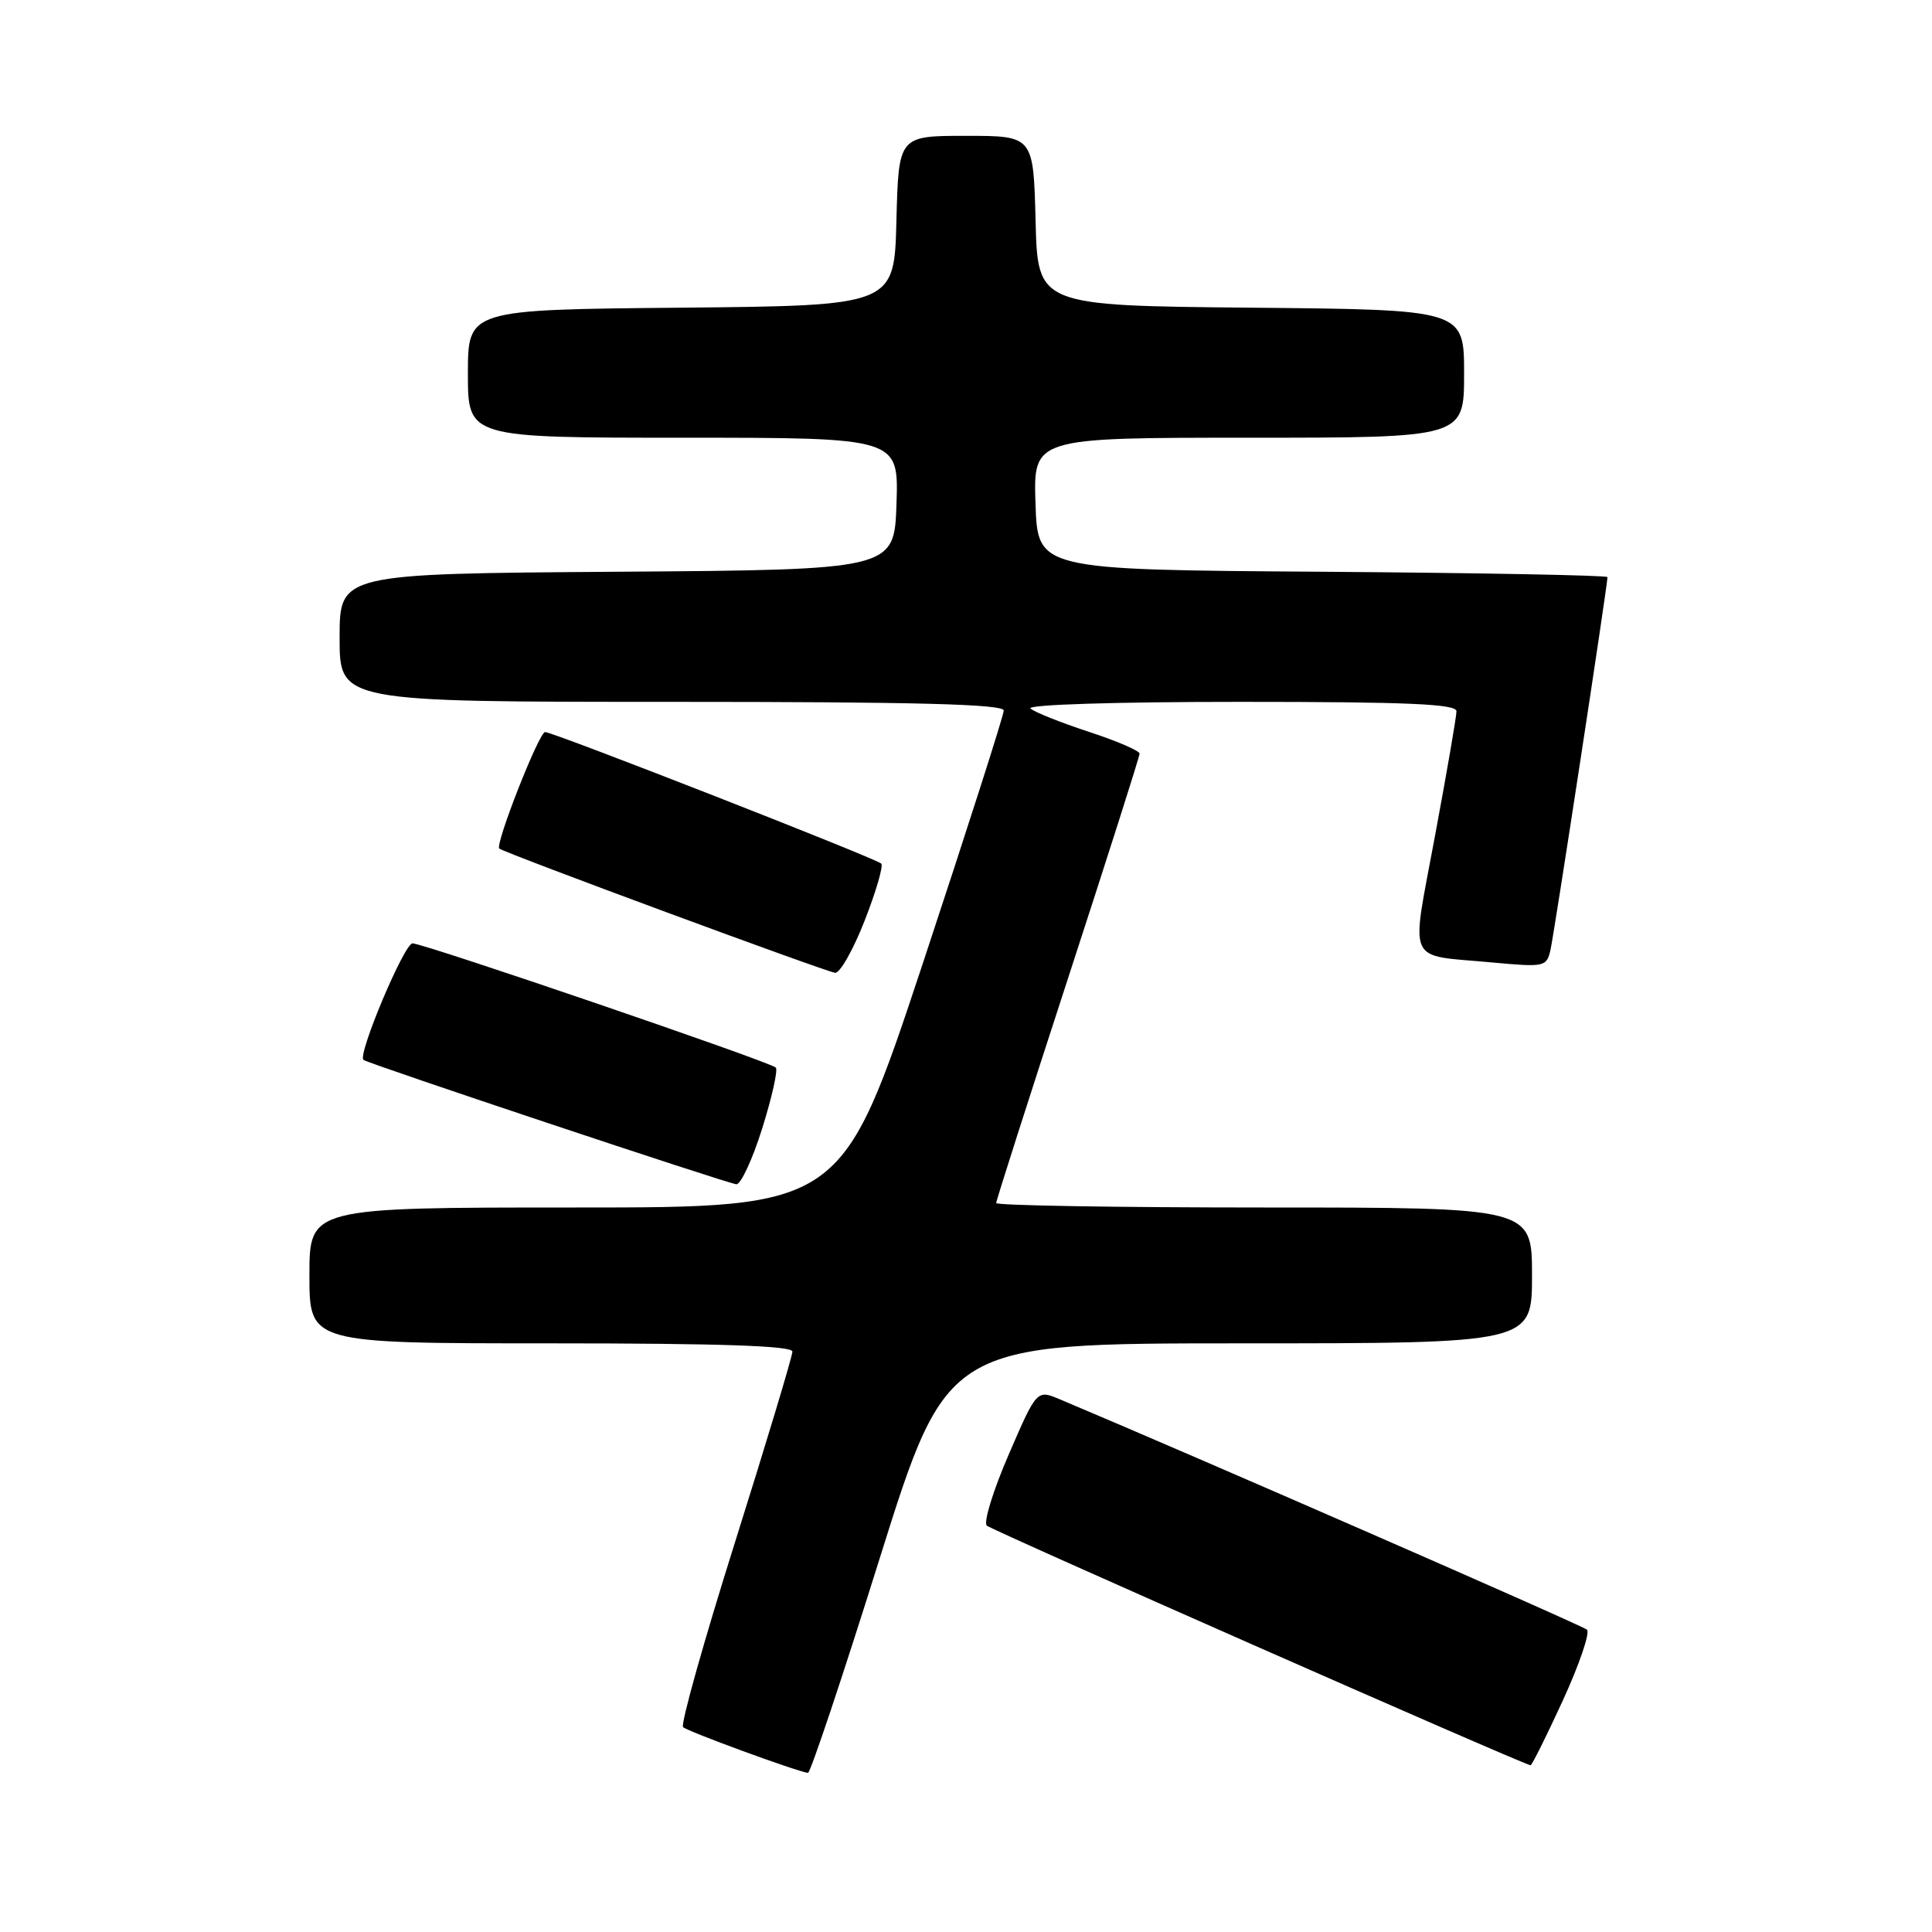 <?xml version="1.0" encoding="UTF-8" standalone="no"?>
<!DOCTYPE svg PUBLIC "-//W3C//DTD SVG 1.1//EN" "http://www.w3.org/Graphics/SVG/1.1/DTD/svg11.dtd" >
<svg xmlns="http://www.w3.org/2000/svg" xmlns:xlink="http://www.w3.org/1999/xlink" version="1.1" viewBox="0 0 256 256">
 <g >
 <path fill="currentColor"
d=" M 116.56 206.50 C 125.50 178.01 125.50 178.01 164.25 178.00 C 203.00 178.00 203.00 178.00 203.00 169.00 C 203.00 160.00 203.00 160.00 167.50 160.00 C 147.97 160.00 132.00 159.73 132.00 159.41 C 132.00 159.08 136.28 145.71 141.50 129.69 C 146.72 113.67 151.00 100.25 151.00 99.86 C 151.00 99.48 147.96 98.17 144.25 96.96 C 140.54 95.74 137.07 94.36 136.55 93.88 C 136.00 93.37 147.81 93.00 164.30 93.00 C 186.60 93.00 193.00 93.28 192.99 94.25 C 192.99 94.94 191.71 102.36 190.15 110.73 C 186.93 128.15 186.16 126.45 197.71 127.53 C 204.69 128.17 204.93 128.12 205.45 125.85 C 205.94 123.72 213.00 77.54 213.00 76.47 C 213.00 76.23 196.01 75.91 175.25 75.76 C 137.50 75.50 137.50 75.50 137.21 66.75 C 136.92 58.00 136.92 58.00 165.46 58.00 C 194.00 58.00 194.00 58.00 194.00 49.52 C 194.00 41.03 194.00 41.03 165.75 40.77 C 137.50 40.50 137.50 40.50 137.22 29.25 C 136.93 18.00 136.93 18.00 128.00 18.00 C 119.07 18.00 119.07 18.00 118.78 29.25 C 118.50 40.50 118.50 40.50 90.25 40.77 C 62.00 41.03 62.00 41.03 62.00 49.52 C 62.00 58.00 62.00 58.00 90.54 58.00 C 119.08 58.00 119.08 58.00 118.79 66.75 C 118.50 75.50 118.50 75.50 81.75 75.76 C 45.00 76.02 45.00 76.02 45.00 84.51 C 45.00 93.00 45.00 93.00 89.00 93.00 C 121.40 93.00 133.00 93.30 133.00 94.15 C 133.00 94.78 128.17 109.85 122.28 127.65 C 111.55 160.00 111.55 160.00 76.28 160.00 C 41.00 160.00 41.00 160.00 41.00 169.00 C 41.00 178.00 41.00 178.00 73.00 178.00 C 95.47 178.00 105.00 178.33 105.00 179.09 C 105.00 179.69 101.60 190.99 97.44 204.20 C 93.28 217.40 90.16 228.50 90.51 228.85 C 91.05 229.41 105.50 234.70 107.06 234.92 C 107.37 234.96 111.65 222.18 116.56 206.50 Z  M 207.08 225.33 C 209.27 220.56 210.71 216.34 210.28 215.94 C 209.68 215.38 157.89 192.75 140.44 185.42 C 137.38 184.13 137.38 184.13 133.66 192.73 C 131.61 197.46 130.30 201.70 130.75 202.15 C 131.33 202.73 200.53 233.24 202.80 233.91 C 202.96 233.96 204.89 230.10 207.08 225.33 Z  M 101.00 149.51 C 102.29 145.39 103.10 141.77 102.80 141.46 C 102.03 140.69 56.14 125.00 54.66 125.00 C 53.57 125.00 47.35 139.76 48.16 140.44 C 48.74 140.93 96.44 156.84 97.57 156.92 C 98.16 156.96 99.71 153.63 101.00 149.51 Z  M 114.57 121.99 C 116.08 118.14 117.07 114.74 116.77 114.43 C 116.08 113.74 73.30 97.00 72.23 97.00 C 71.42 97.00 65.56 111.93 66.16 112.44 C 66.84 113.02 109.53 128.81 110.66 128.90 C 111.30 128.96 113.06 125.85 114.57 121.99 Z "/>
</g>
</svg>